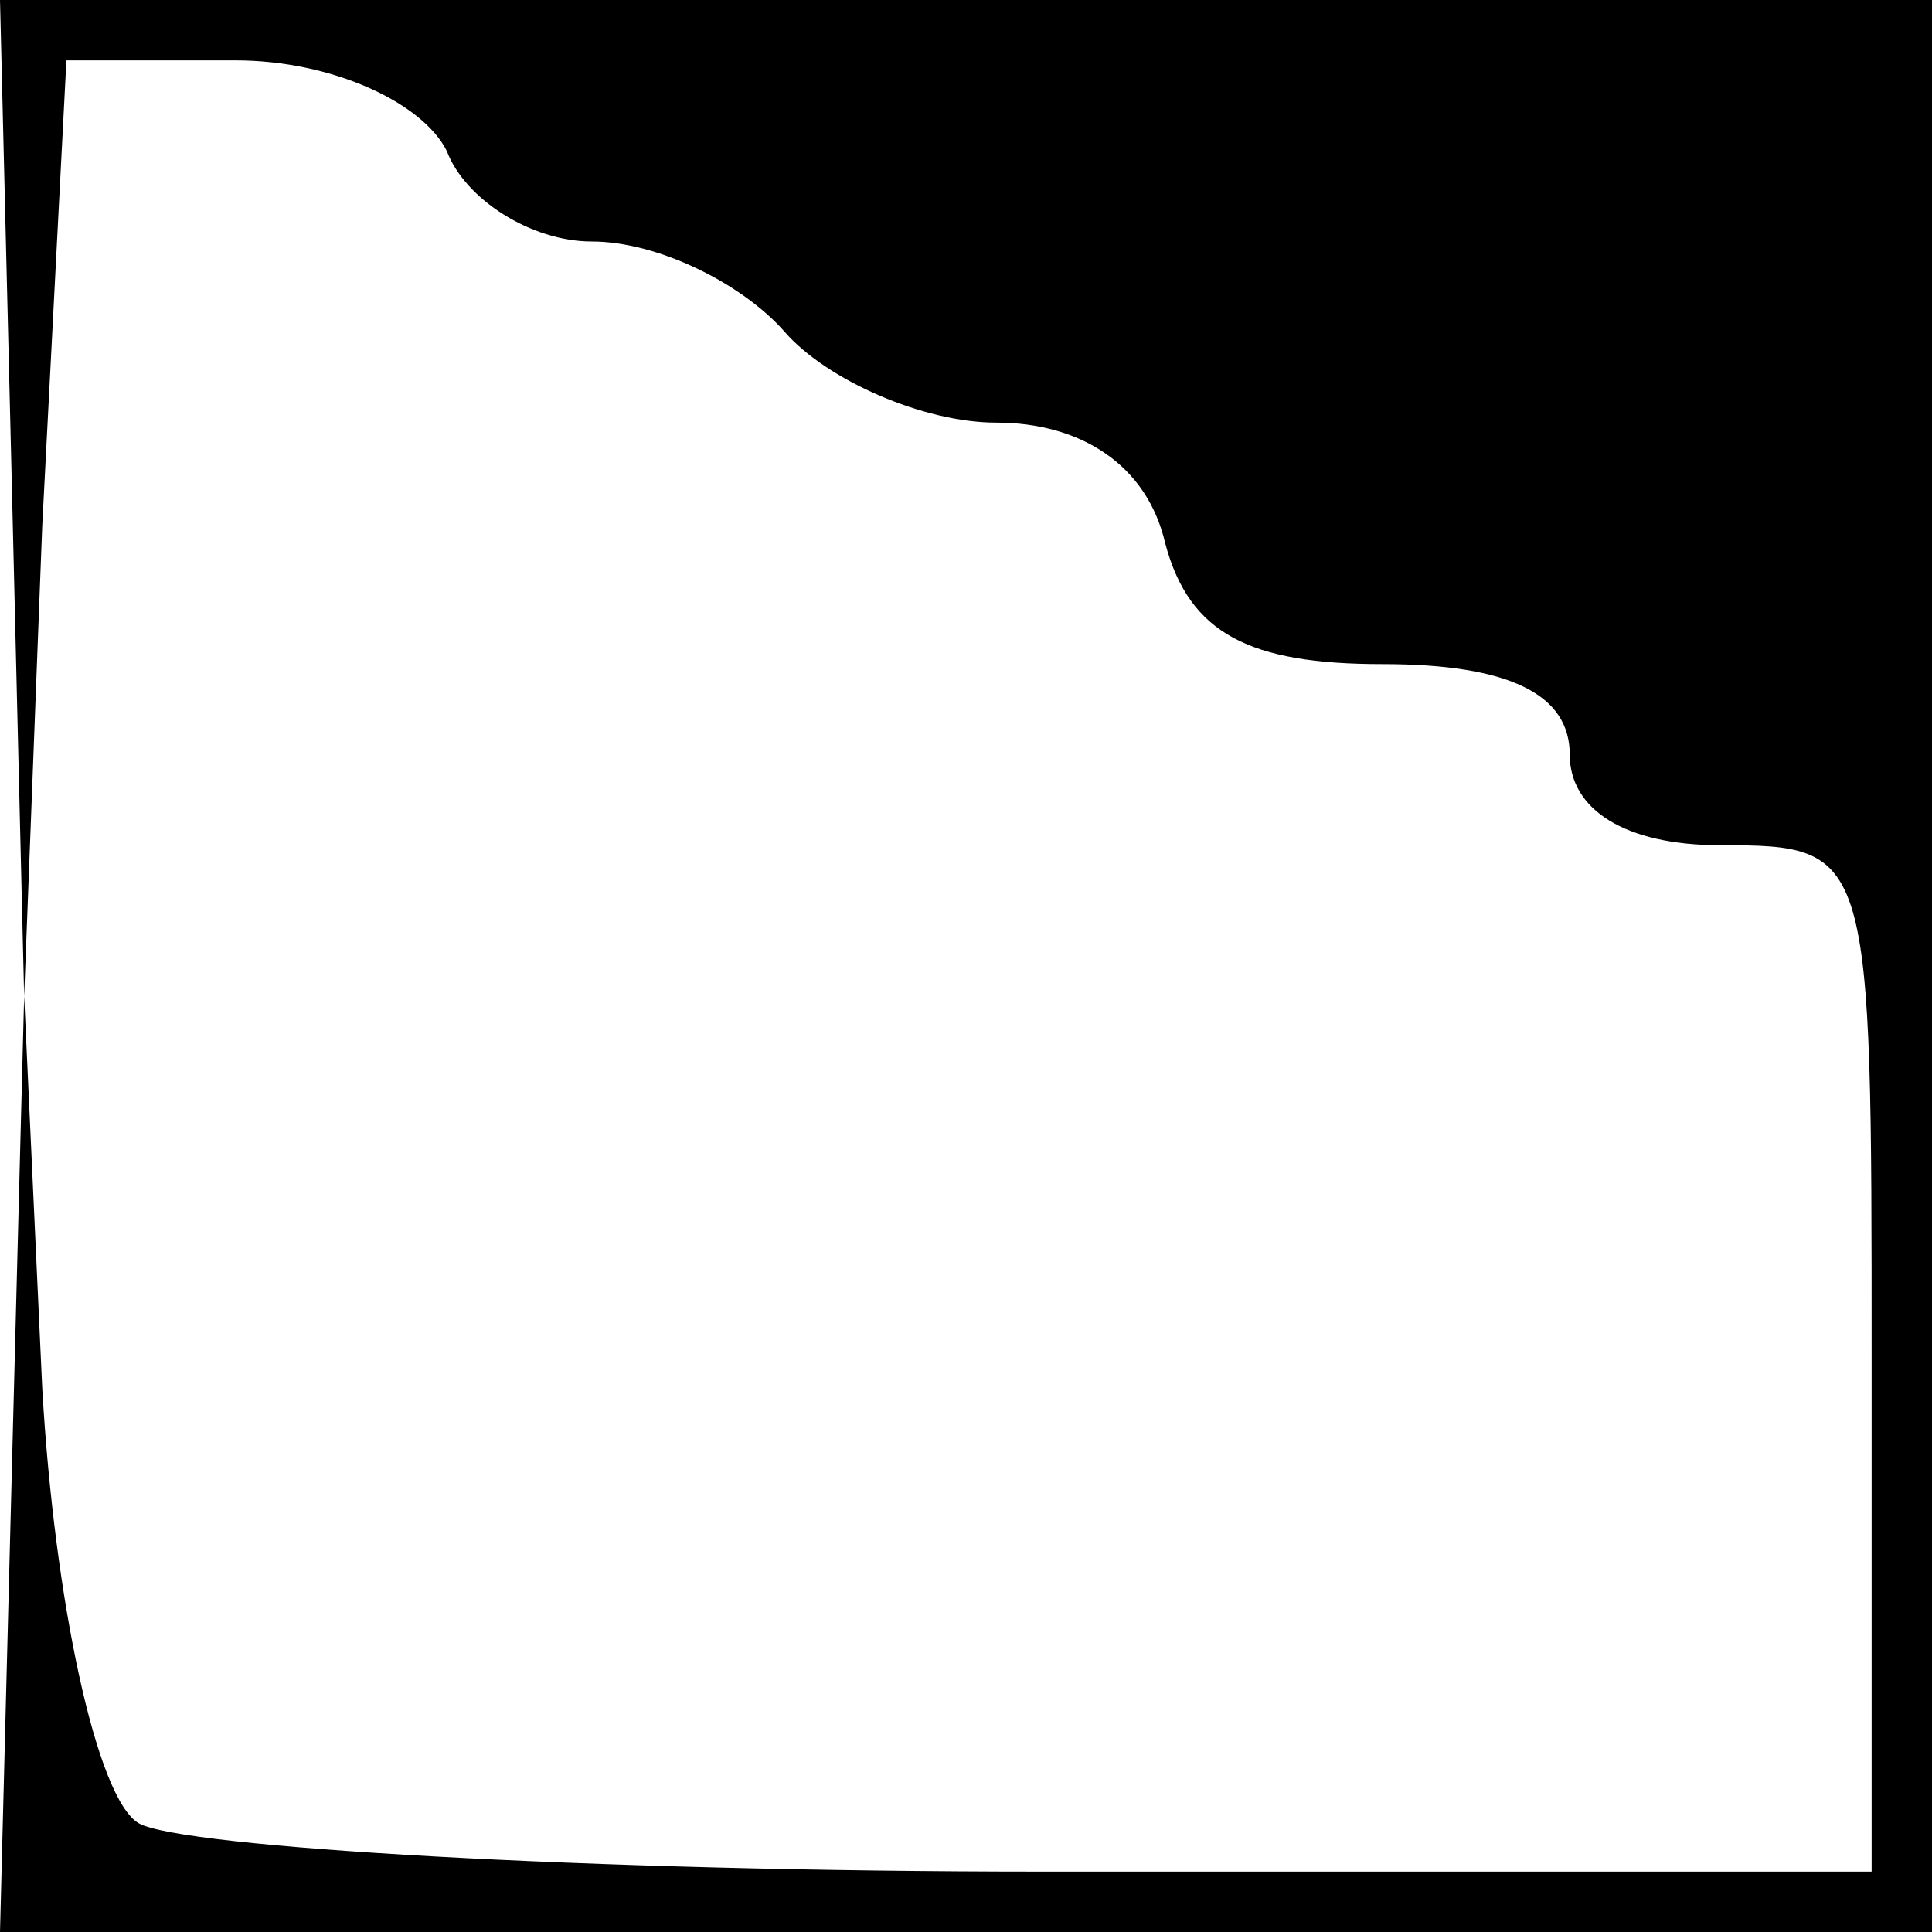 <?xml version="1.0" standalone="no"?>
<!DOCTYPE svg PUBLIC "-//W3C//DTD SVG 20010904//EN"
 "http://www.w3.org/TR/2001/REC-SVG-20010904/DTD/svg10.dtd">
<svg version="1.0" xmlns="http://www.w3.org/2000/svg"
 width="32pt" height="32pt" viewBox="0 0 32 32"
 preserveAspectRatio="xMidYMid meet">
<g transform="translate(0,32) scale(0.1,-0.1)"
fill="#000000" stroke="none">
<path fill="#000000" stroke="none" d="M2 238 l2 -83 3 78 4 77 28 0 c16 0 31
-7 35 -15 3 -8 14 -15 24 -15 11 0 25 -7 32 -15 7 -8 23 -15 35 -15 14 0 25
-7 28 -20 4 -15 14 -20 36 -20 21 0 31 -5 31 -15 0 -9 9 -15 25 -15 25 0 25
-1 25 -85 l0 -85 -137 0 c-76 0 -143 4 -150 8 -7 4 -14 37 -16 72 l-3 65 -2
-77 -2 -78 160 0 160 0 0 160 0 160 -160 0 -160 0 2 -82z"/>
</g>
</svg>
